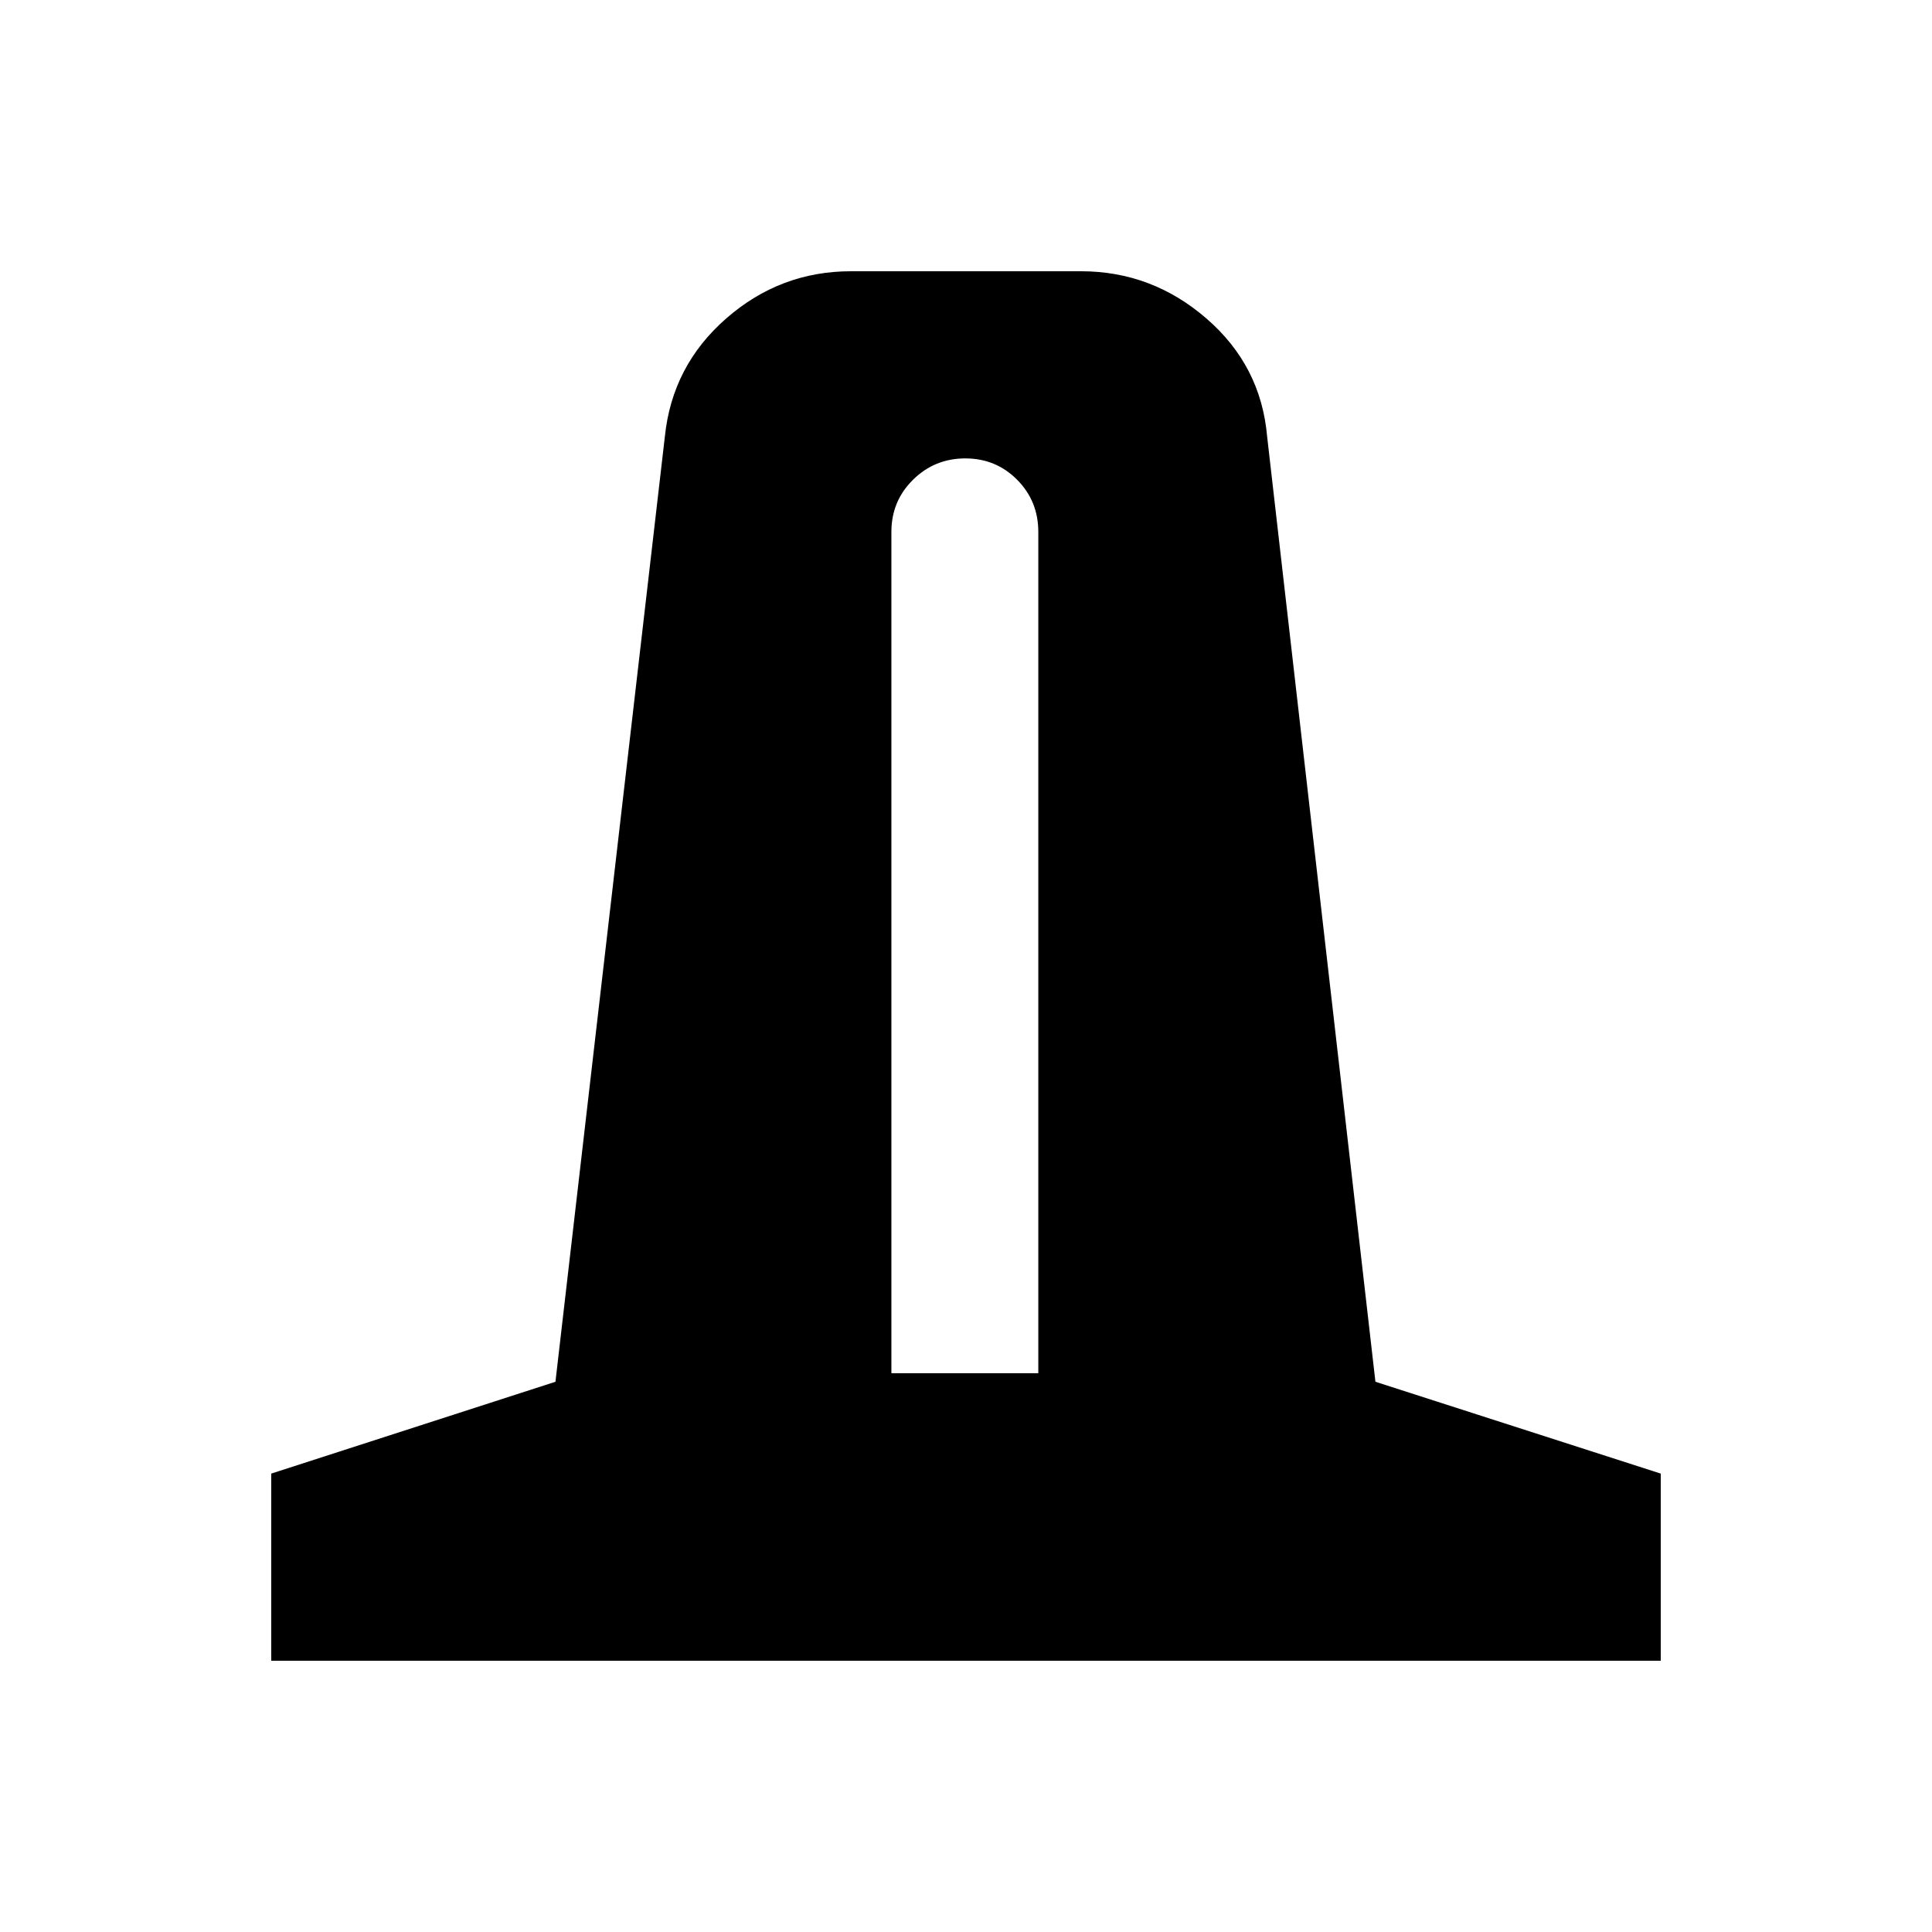 <svg xmlns="http://www.w3.org/2000/svg" height="20" viewBox="0 -960 960 960" width="20"><path d="M134.78-134.78v-93L276-273.41l54.37-469.7q3.63-35.17 30.46-58.64 26.82-23.47 62.04-23.47h114.26q35.22 0 62.33 23.47t30.17 58.64l53.81 469.7 141.78 45.63v93H134.78Zm308.15-142.89h73v-418.05q0-15.3-10.53-25.9-10.54-10.6-25.75-10.6-15.22 0-25.97 10.6-10.75 10.6-10.75 25.9v418.05Z"/></svg>